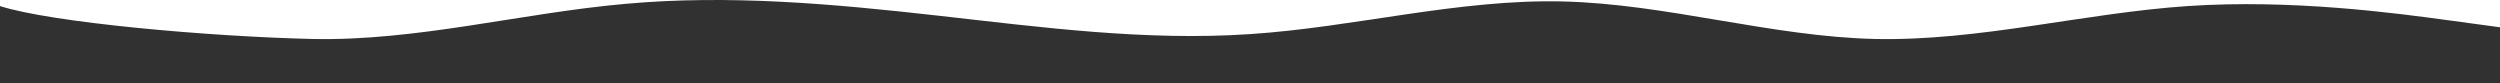 <svg width="1920" height="64" viewBox="0 0 1920 64" fill="none" xmlns="http://www.w3.org/2000/svg">
<path fill-rule="evenodd" clip-rule="evenodd" d="M0 20.951L-2.36505e-05 4.667C40 17.395 160 28.063 240 29.935C320 31.62 400 10.095 480 2.983C560 -4.317 640 2.983 720 11.967C800 20.951 880 31.62 960 26.192C1040 20.951 1120 -0.761 1200 1.111C1280 2.983 1360 28.063 1440 29.935C1520 31.62 1600 10.095 1680 4.667C1760 -0.761 1840 10.095 1880 15.523L1920 20.951V64L1880 64C1840 64 1760 64 1680 64C1600 64 1520 64 1440 64C1360 64 1280 64 1200 64C1120 64 1040 64 960 64C880 64 800 64 720 64C640 64 560 64 480 64C400 64 320 64 240 64C160 64 80 64 40 64L0 64L0 20.951Z" fill="#313131"/>
</svg>
